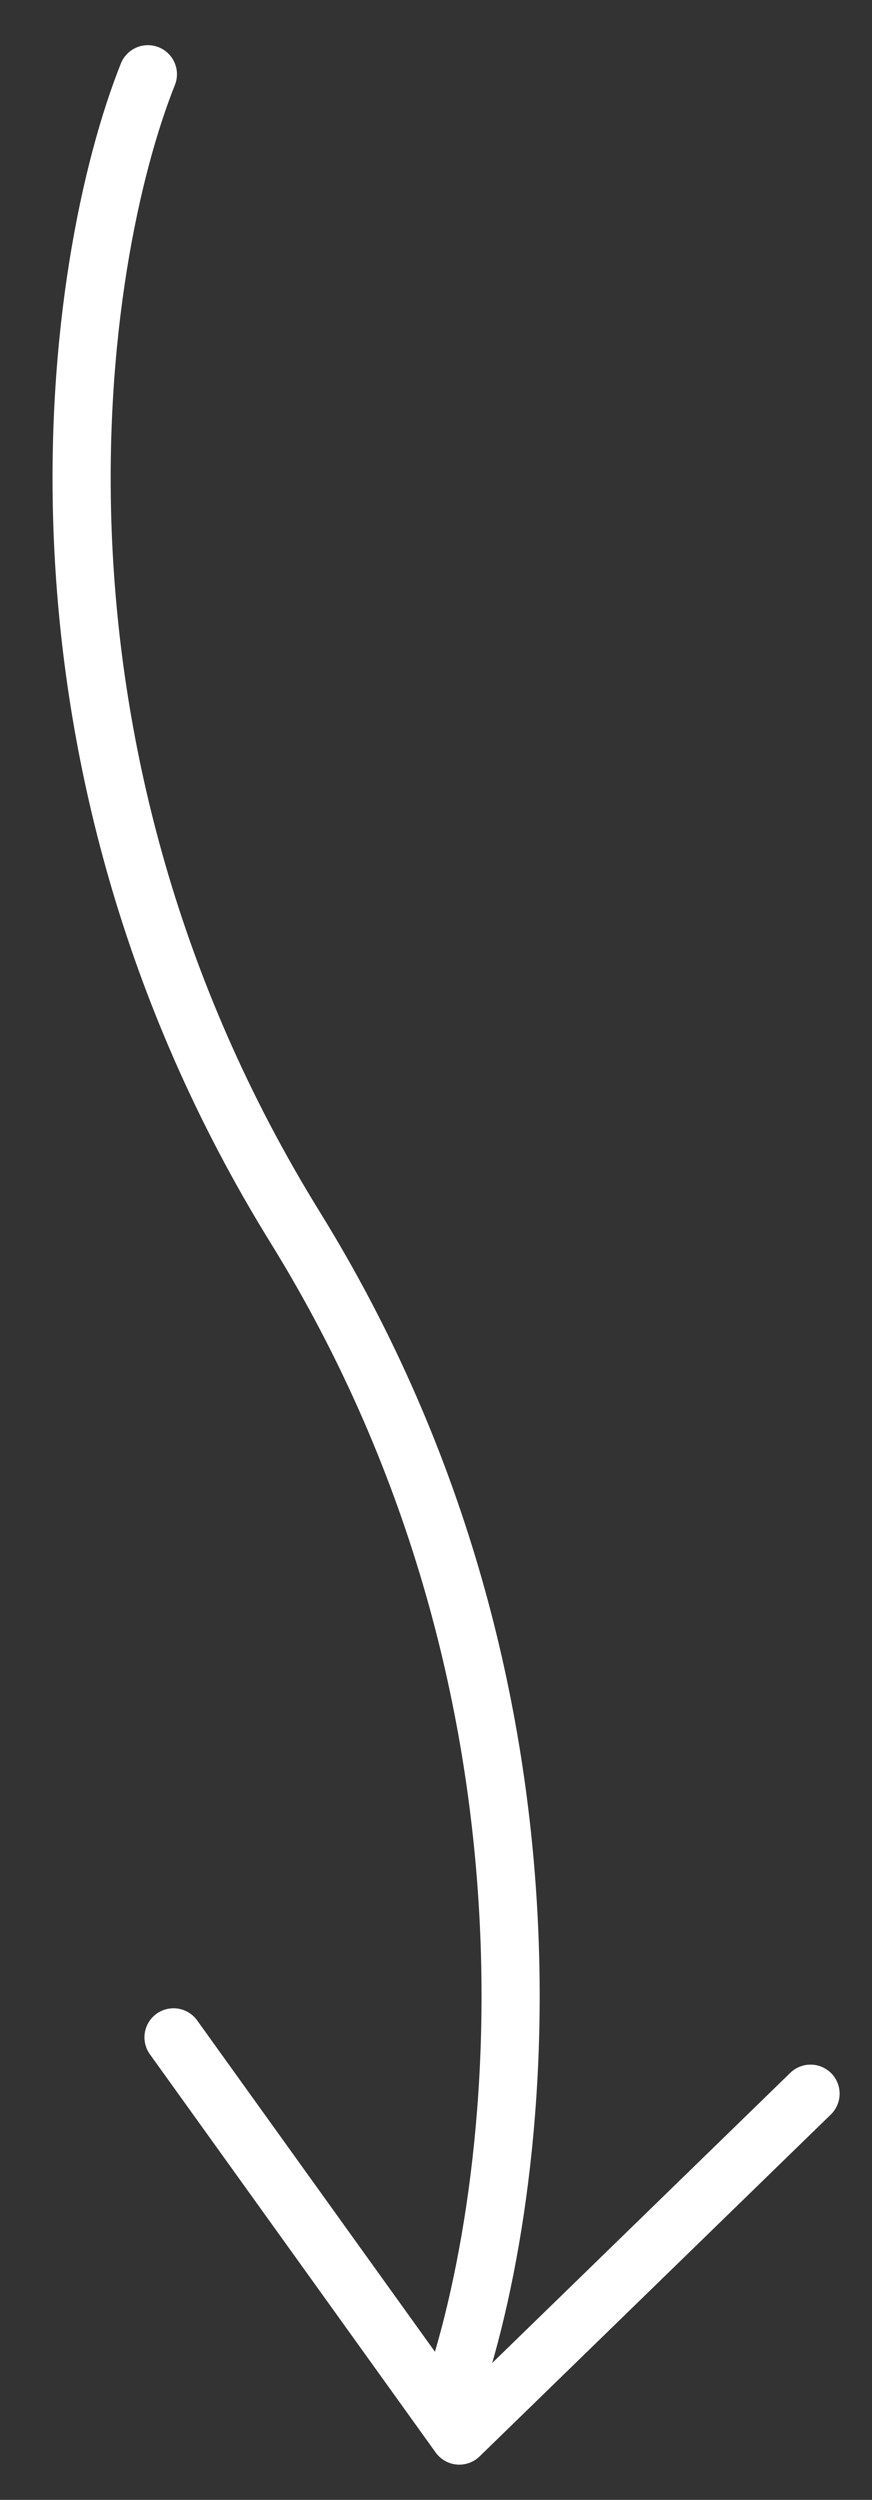 <svg width="15" height="43" viewBox="0 0 15 43" fill="none" xmlns="http://www.w3.org/2000/svg">
<rect x="0" y="0" width="15" height="43" fill="#333333" stroke="none"/>
<path d="M2.544 1.277C1.271 4.465 -0.004 12.894 5.08 21.116C10.163 29.338 8.93 38.098 7.679 41.451" stroke="white" stroke-linecap="round" stroke-linejoin="round"/>
<path d="M2.985 35.044L7.901 41.894L13.943 36.013" stroke="white" stroke-linecap="round" stroke-linejoin="round"/>
</svg>
